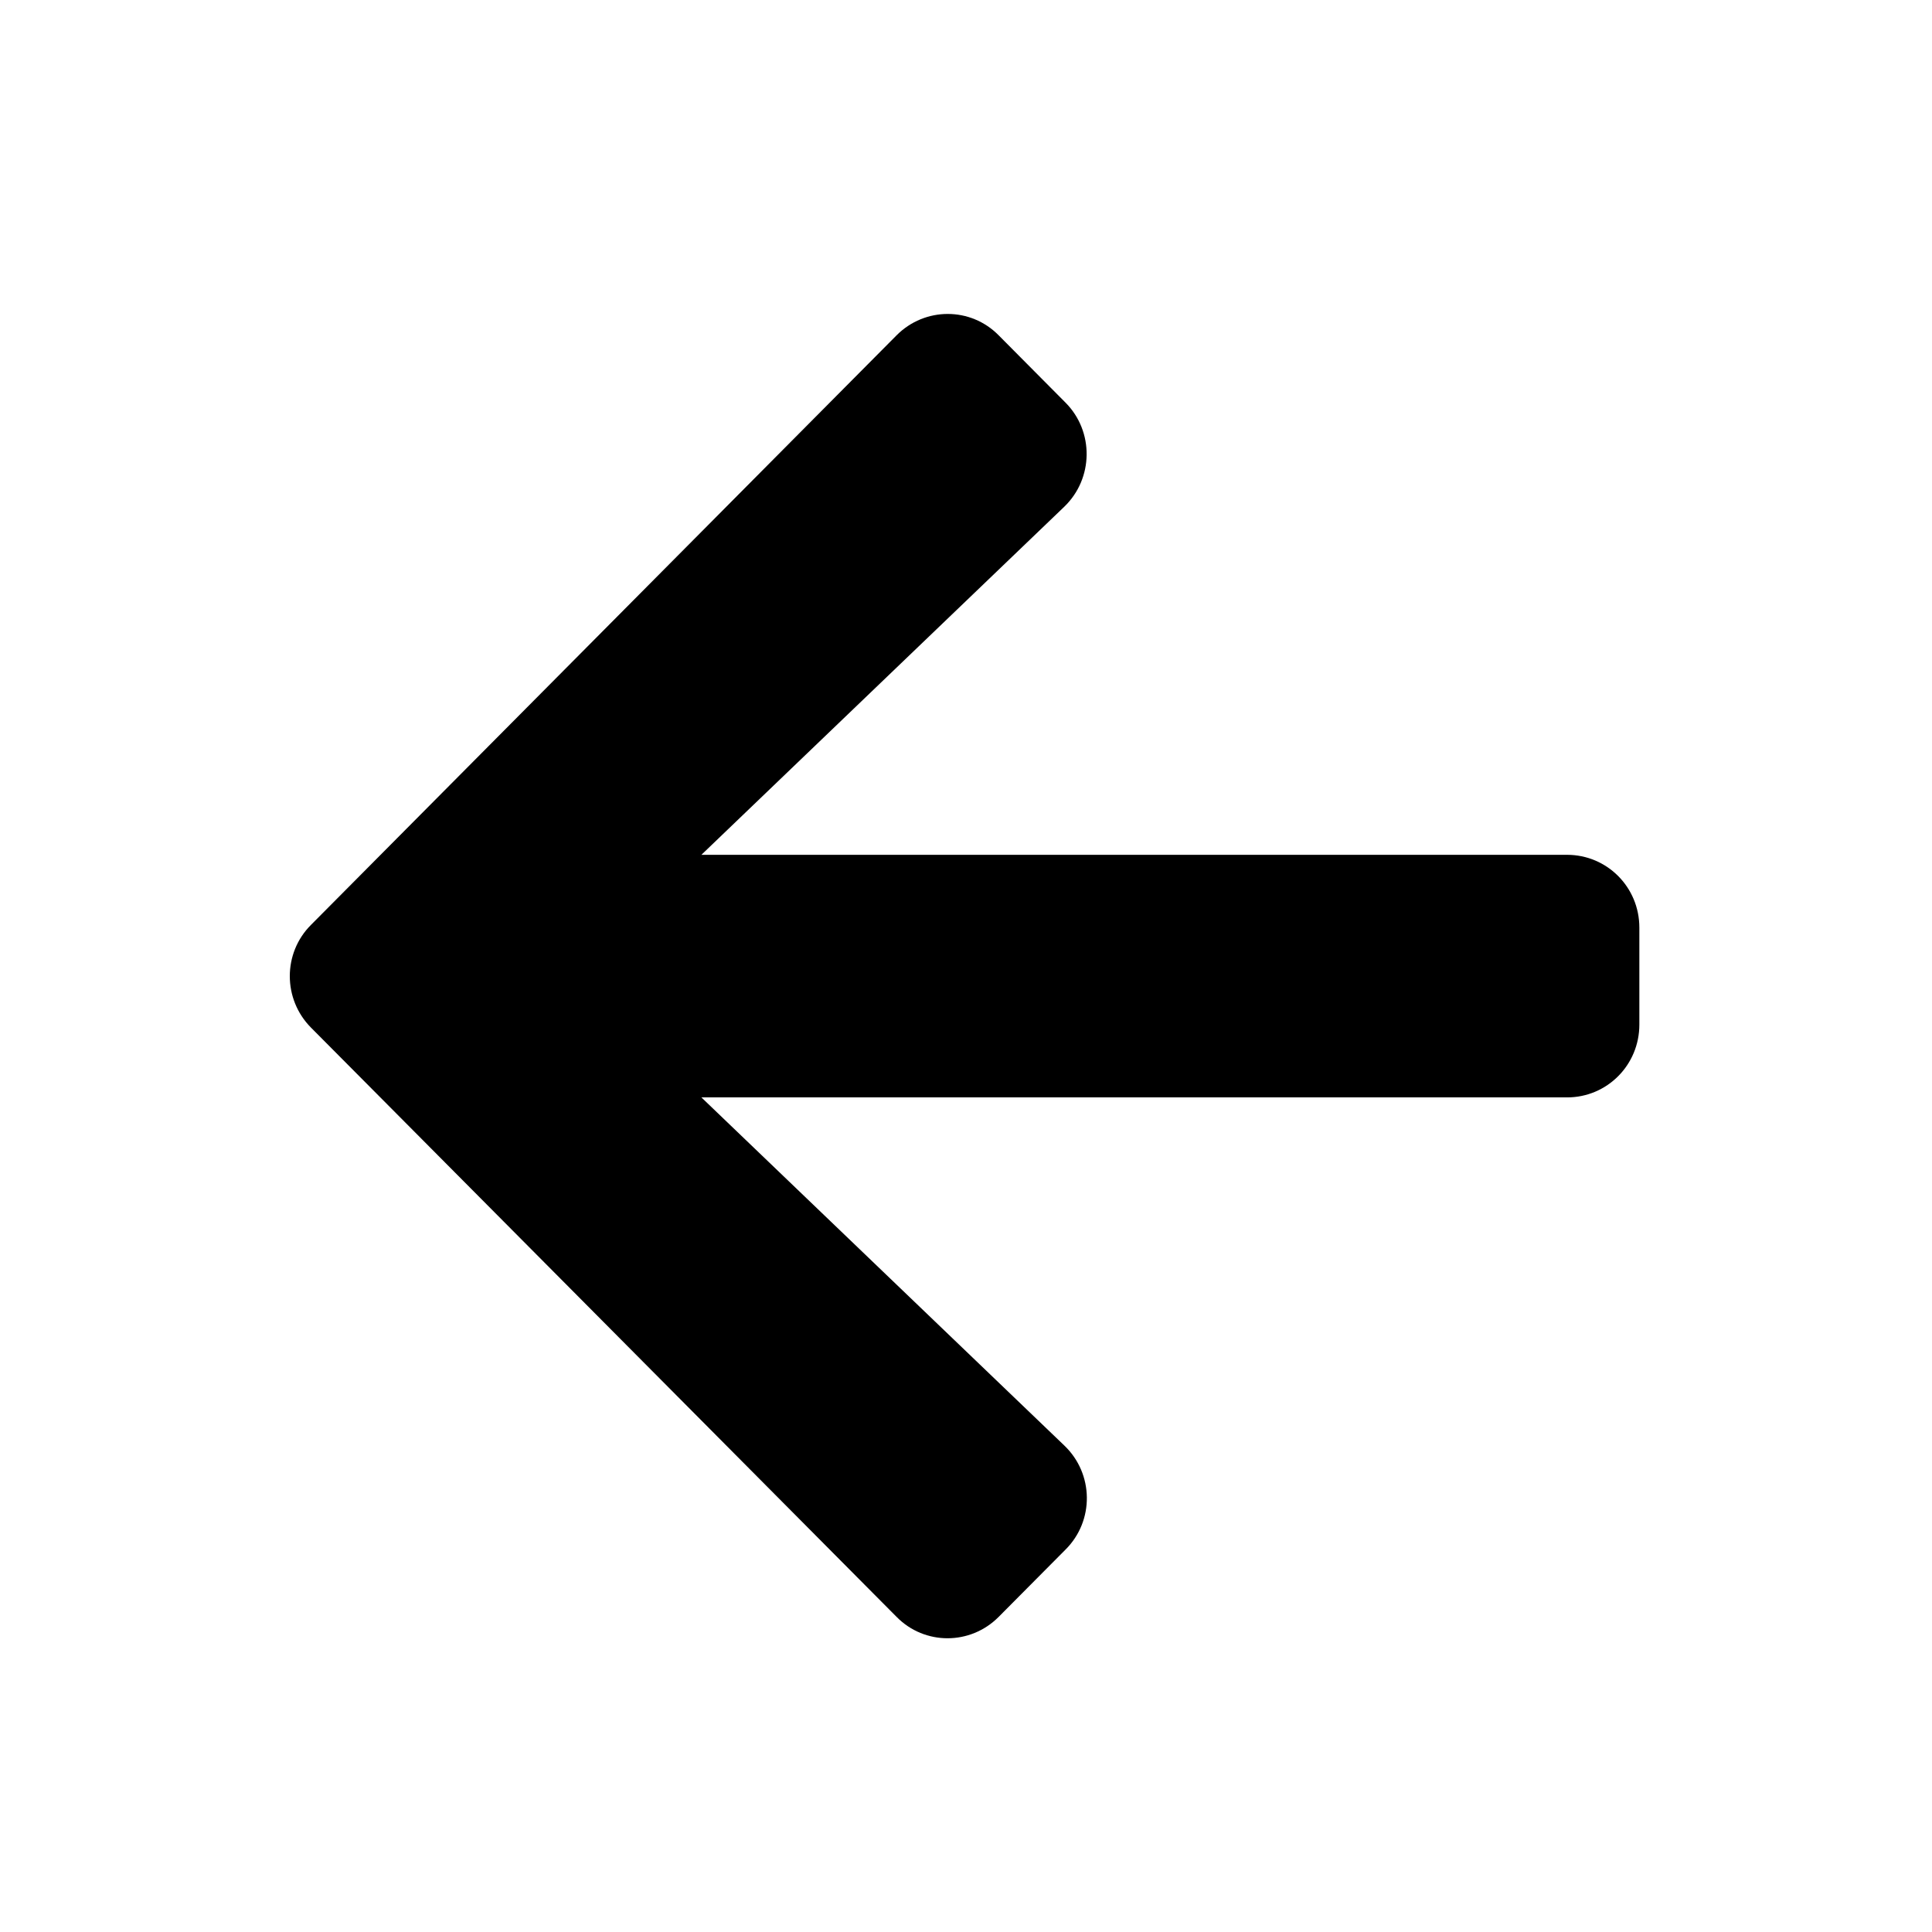 <?xml version="1.0" encoding="UTF-8"?>
<svg width="80px" height="80px" viewBox="0 0 80 80" version="1.1" xmlns="http://www.w3.org/2000/svg" xmlns:xlink="http://www.w3.org/1999/xlink">
    <!-- Generator: Sketch 52.3 (67297) - http://www.bohemiancoding.com/sketch -->
    <title>Icons/arrrr4</title>
    <desc>Created with Sketch.</desc>
    <defs>
        <path d="M44.122,64.164 L41.353,66.951 C40.181,68.132 38.285,68.132 37.125,66.951 L12.879,42.553 C11.707,41.373 11.707,39.464 12.879,38.296 L37.125,13.885 C38.298,12.705 40.193,12.705 41.353,13.885 L44.122,16.673 C45.307,17.866 45.282,19.812 44.072,20.98 L29.043,35.396 L64.888,35.396 C66.547,35.396 67.882,36.739 67.882,38.409 L67.882,42.428 C67.882,44.098 66.547,45.441 64.888,45.441 L29.043,45.441 L44.072,59.857 C45.294,61.025 45.319,62.971 44.122,64.164 Z" id="path-1"></path>
    </defs>
    <g id="Icons/arrrr4" stroke="none" stroke-width="1" fill="none" fill-rule="evenodd">
        <mask id="mask-2" fill="white">
            <use xlink:href="#path-1"></use>
        </mask>
        <use id="Mask" fill="#000000" fill-rule="nonzero" xlink:href="#path-1"></use>
    </g>
</svg>